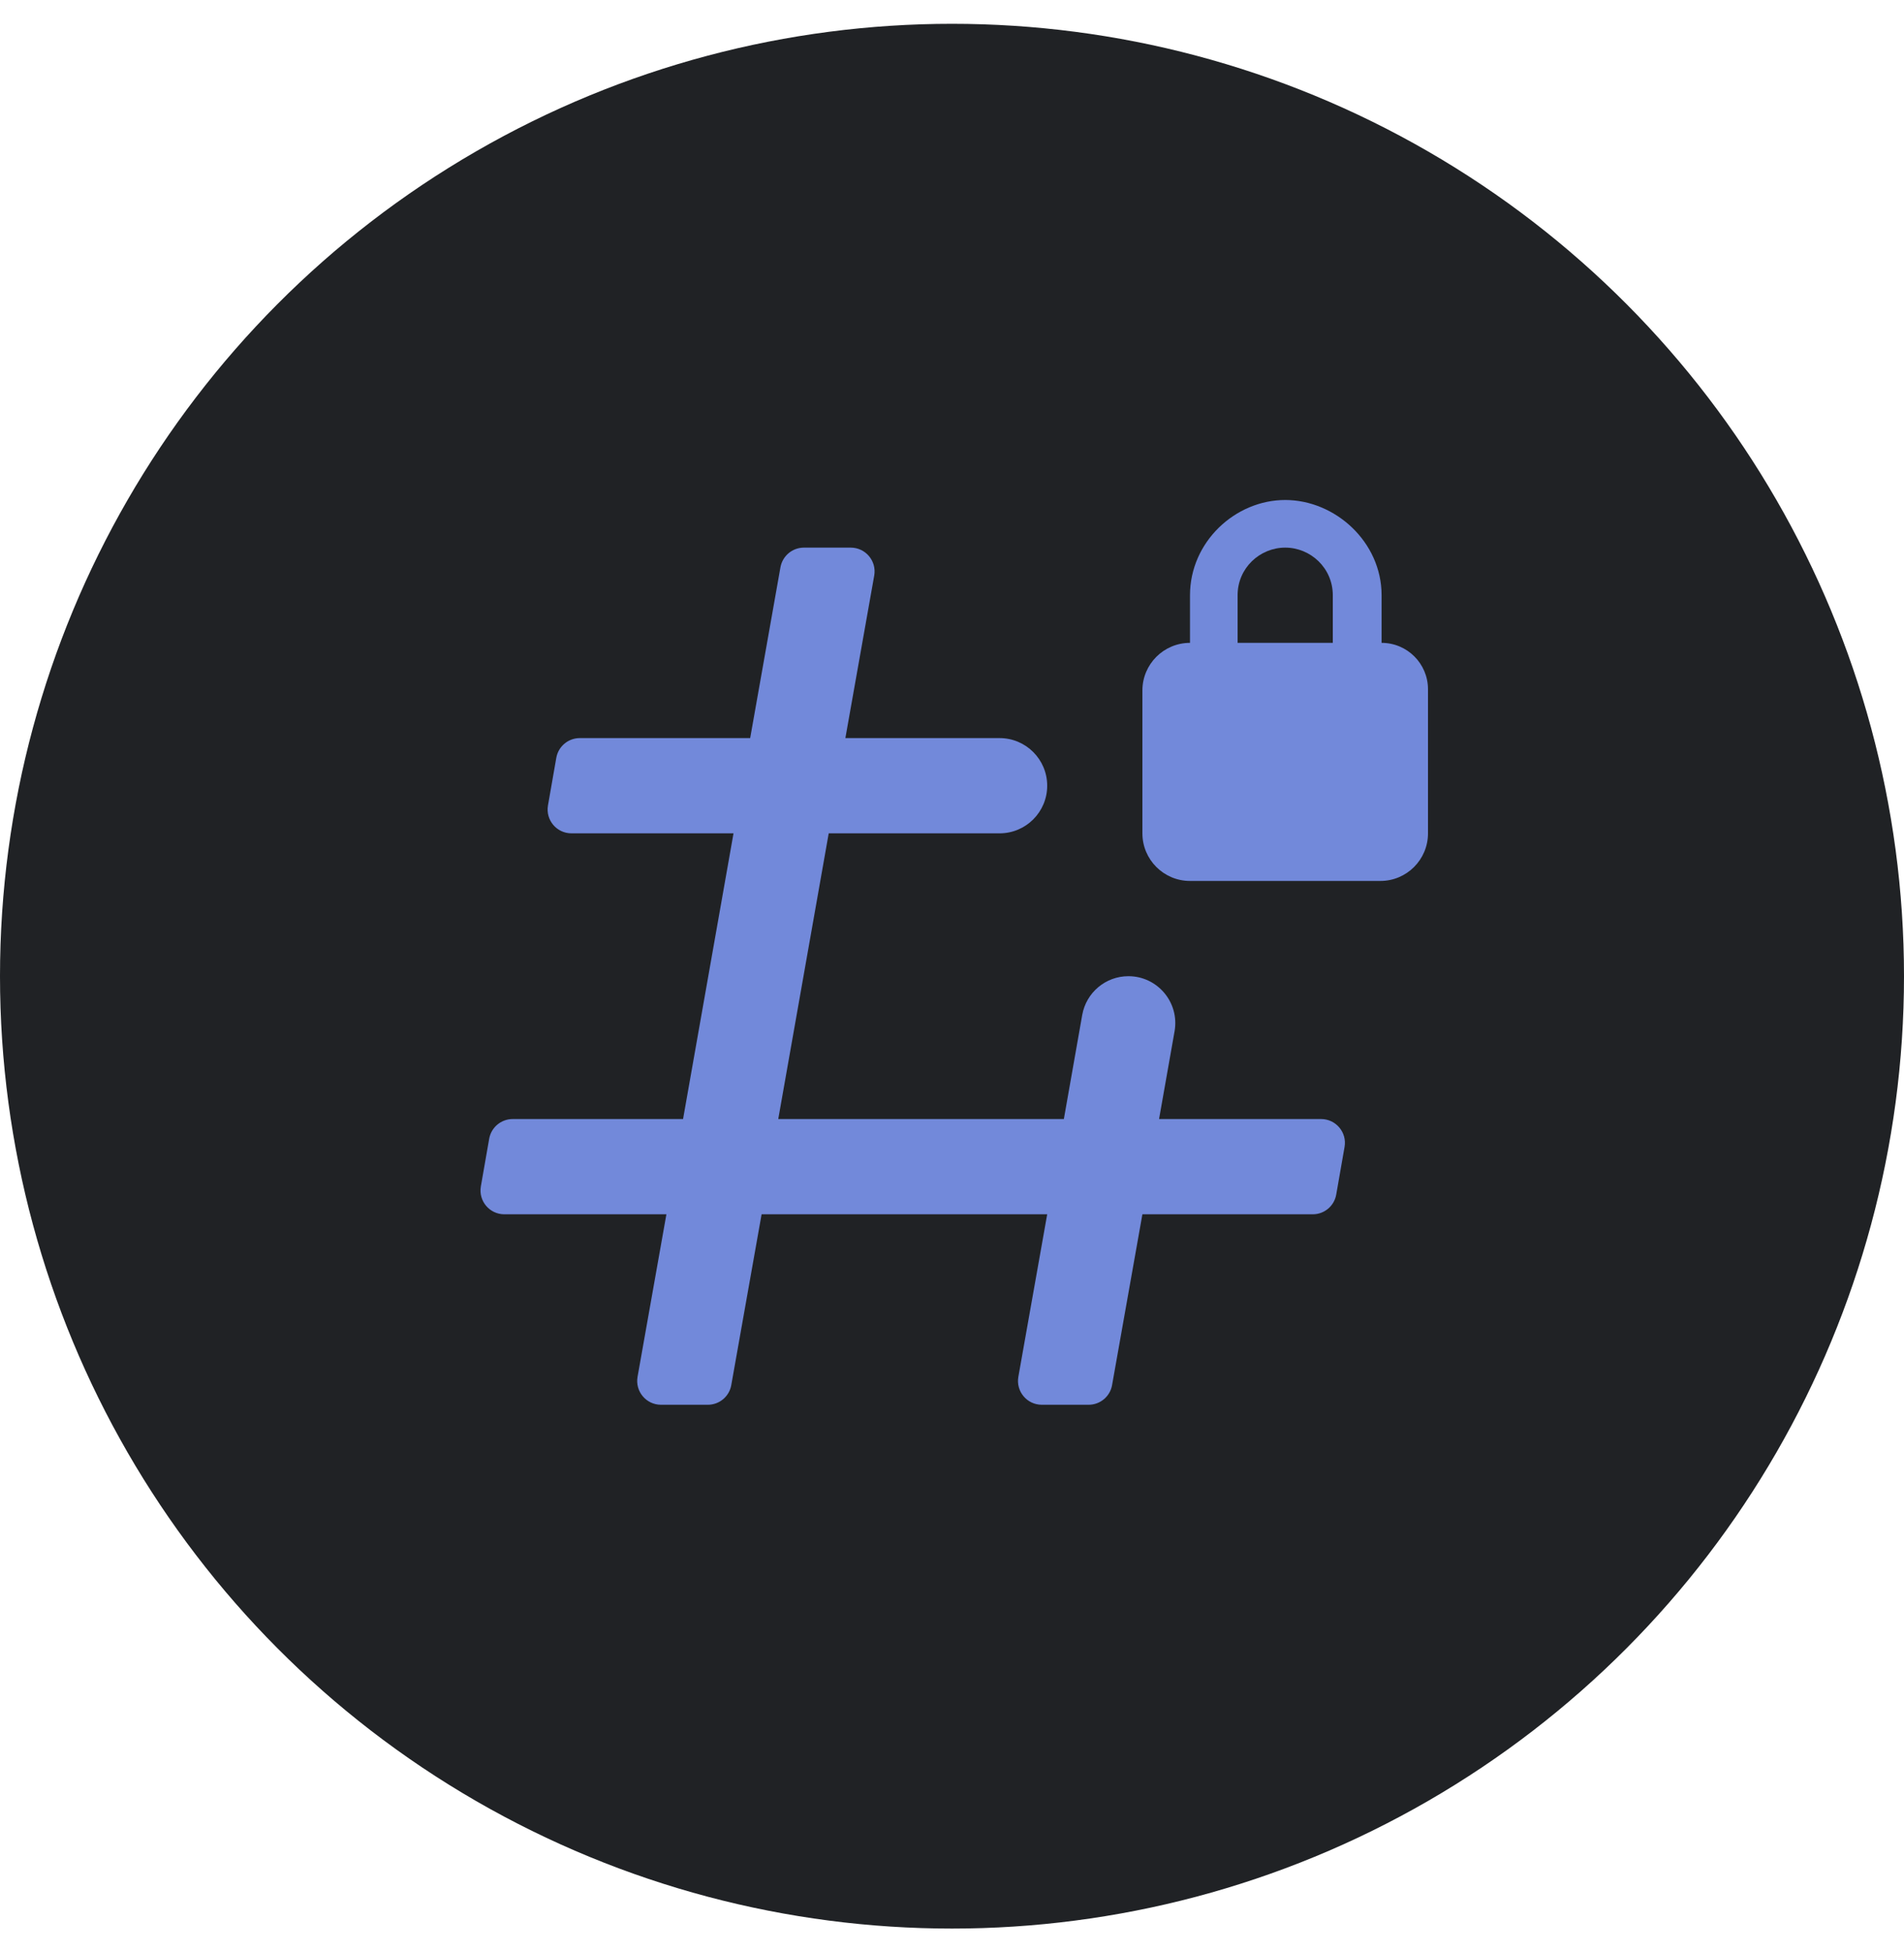 <svg width="40" height="41" viewBox="0 0 40 41" fill="none" xmlns="http://www.w3.org/2000/svg">
<g clip-path="url(#clip0)">
<circle cx="20" cy="20.5" r="20" fill="#202225"/>
<path d="M22 16.5C22 15.948 21.552 15.5 21 15.5H17.76L18.366 12.087C18.42 11.781 18.184 11.5 17.873 11.5H16.889C16.646 11.5 16.439 11.674 16.396 11.913L15.76 15.5H12.18C11.937 15.5 11.729 15.675 11.687 15.914L11.512 16.914C11.459 17.22 11.694 17.5 12.005 17.5H15.41L14.35 23.5H10.77C10.527 23.5 10.319 23.675 10.277 23.914L10.102 24.914C10.049 25.22 10.284 25.5 10.595 25.5H14L13.394 28.913C13.34 29.219 13.575 29.5 13.886 29.5H14.871C15.113 29.5 15.321 29.326 15.363 29.087L16 25.5H22L21.394 28.913C21.34 29.219 21.575 29.5 21.886 29.5H22.871C23.113 29.5 23.321 29.326 23.363 29.087L24 25.5H27.58C27.823 25.5 28.03 25.325 28.072 25.086L28.247 24.086C28.301 23.78 28.065 23.5 27.755 23.5H24.35L24.676 21.656C24.782 21.053 24.318 20.5 23.706 20.5C23.228 20.5 22.82 20.843 22.736 21.313L22.35 23.5H16.35L17.41 17.5H21C21.552 17.5 22 17.052 22 16.5Z" fill="#7289DA"/>
<path d="M29.025 13.5V12.5C29.025 11.38 28.05 10.5 27 10.5C25.95 10.5 25 11.38 25 12.5V13.5C24.448 13.5 24 13.948 24 14.5V17.5C24 18.052 24.448 18.5 25 18.5H27H29C29.552 18.5 30 18.052 30 17.5V14.475C30 13.937 29.564 13.5 29.025 13.5ZM28 13.5H26V12.5C26 11.929 26.467 11.5 27 11.5C27.533 11.5 28 11.929 28 12.5V13.5Z" fill="#7289DA"/>
</g>
<defs>
<clipPath id="clip0">
<rect width="40" height="40" fill="white" transform="translate(0 0.5)"/>
</clipPath>
</defs>
</svg>
